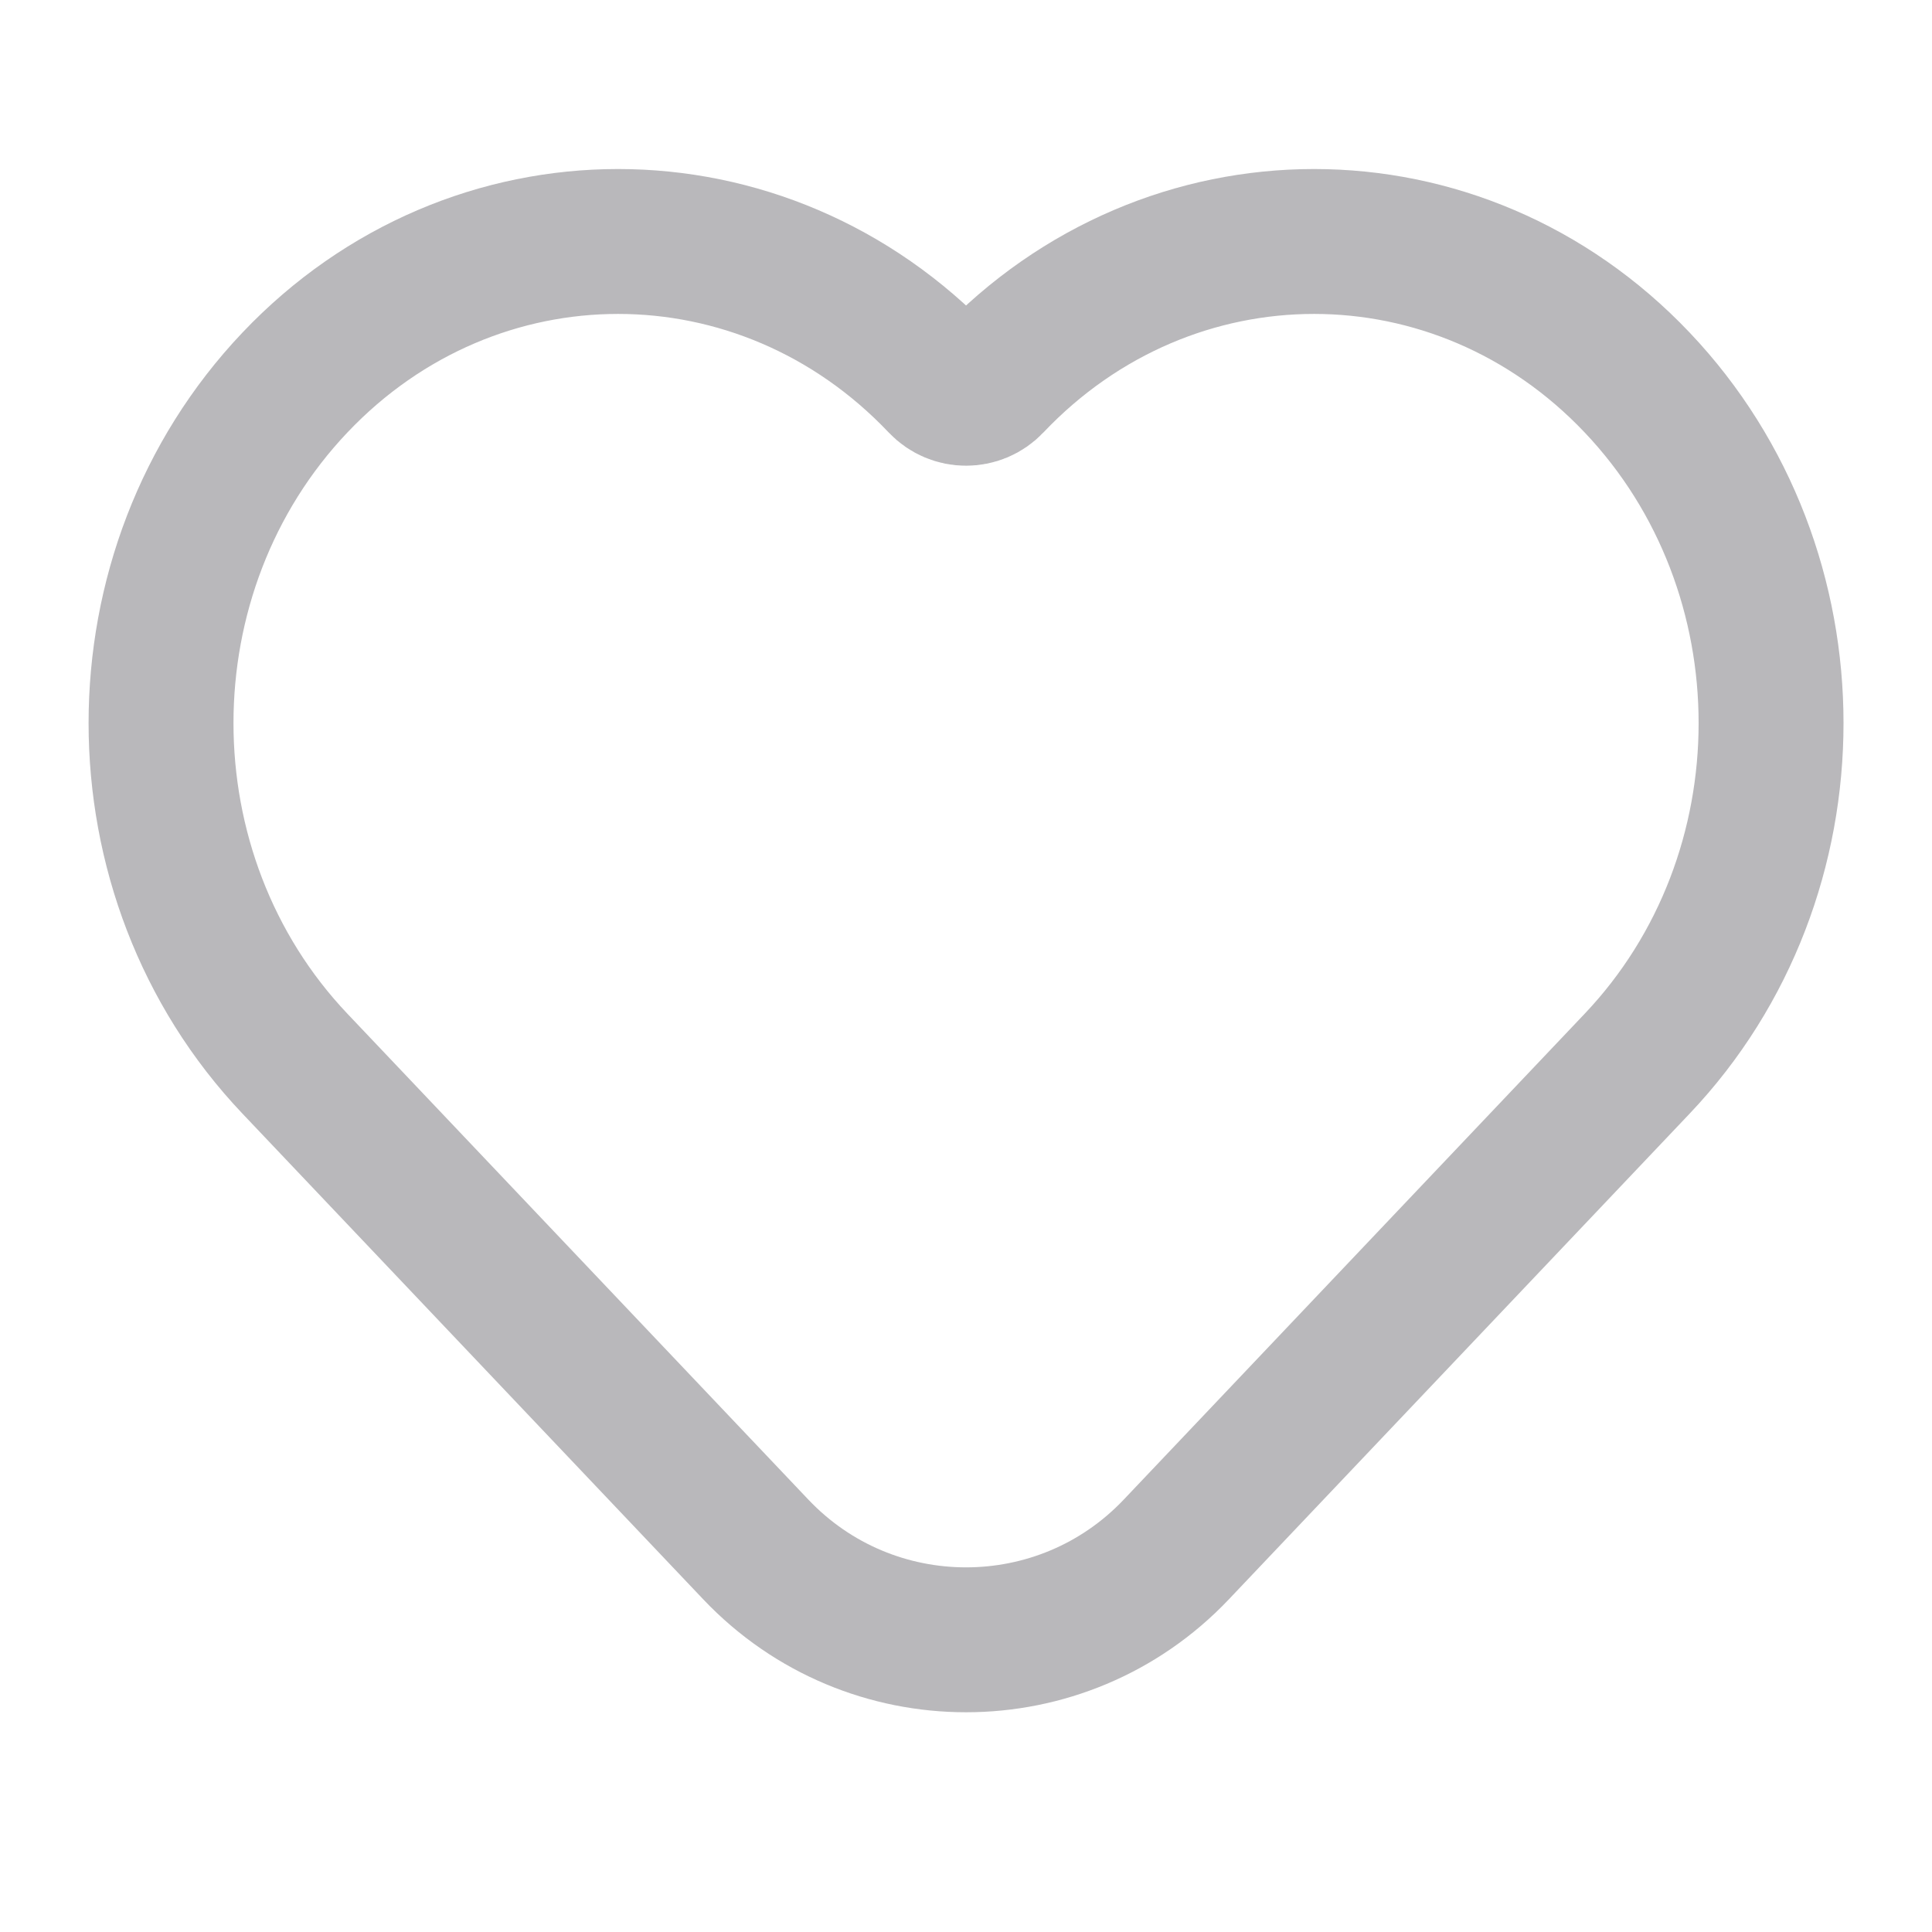 <svg width="20" height="20" viewBox="0 0 20 20" fill="none" xmlns="http://www.w3.org/2000/svg">
<path d="M3.053 11.011L7.824 16.04C9.007 17.287 10.994 17.287 12.177 16.04L16.948 11.011C18.796 9.064 18.796 5.907 16.948 3.96C15.101 2.013 12.105 2.013 10.258 3.96V3.96C10.118 4.108 9.883 4.108 9.743 3.96V3.96C7.896 2.013 4.9 2.013 3.053 3.96C1.205 5.907 1.205 9.064 3.053 11.011Z" stroke="#B9B8BB" stroke-width="1.5"/>
</svg>

